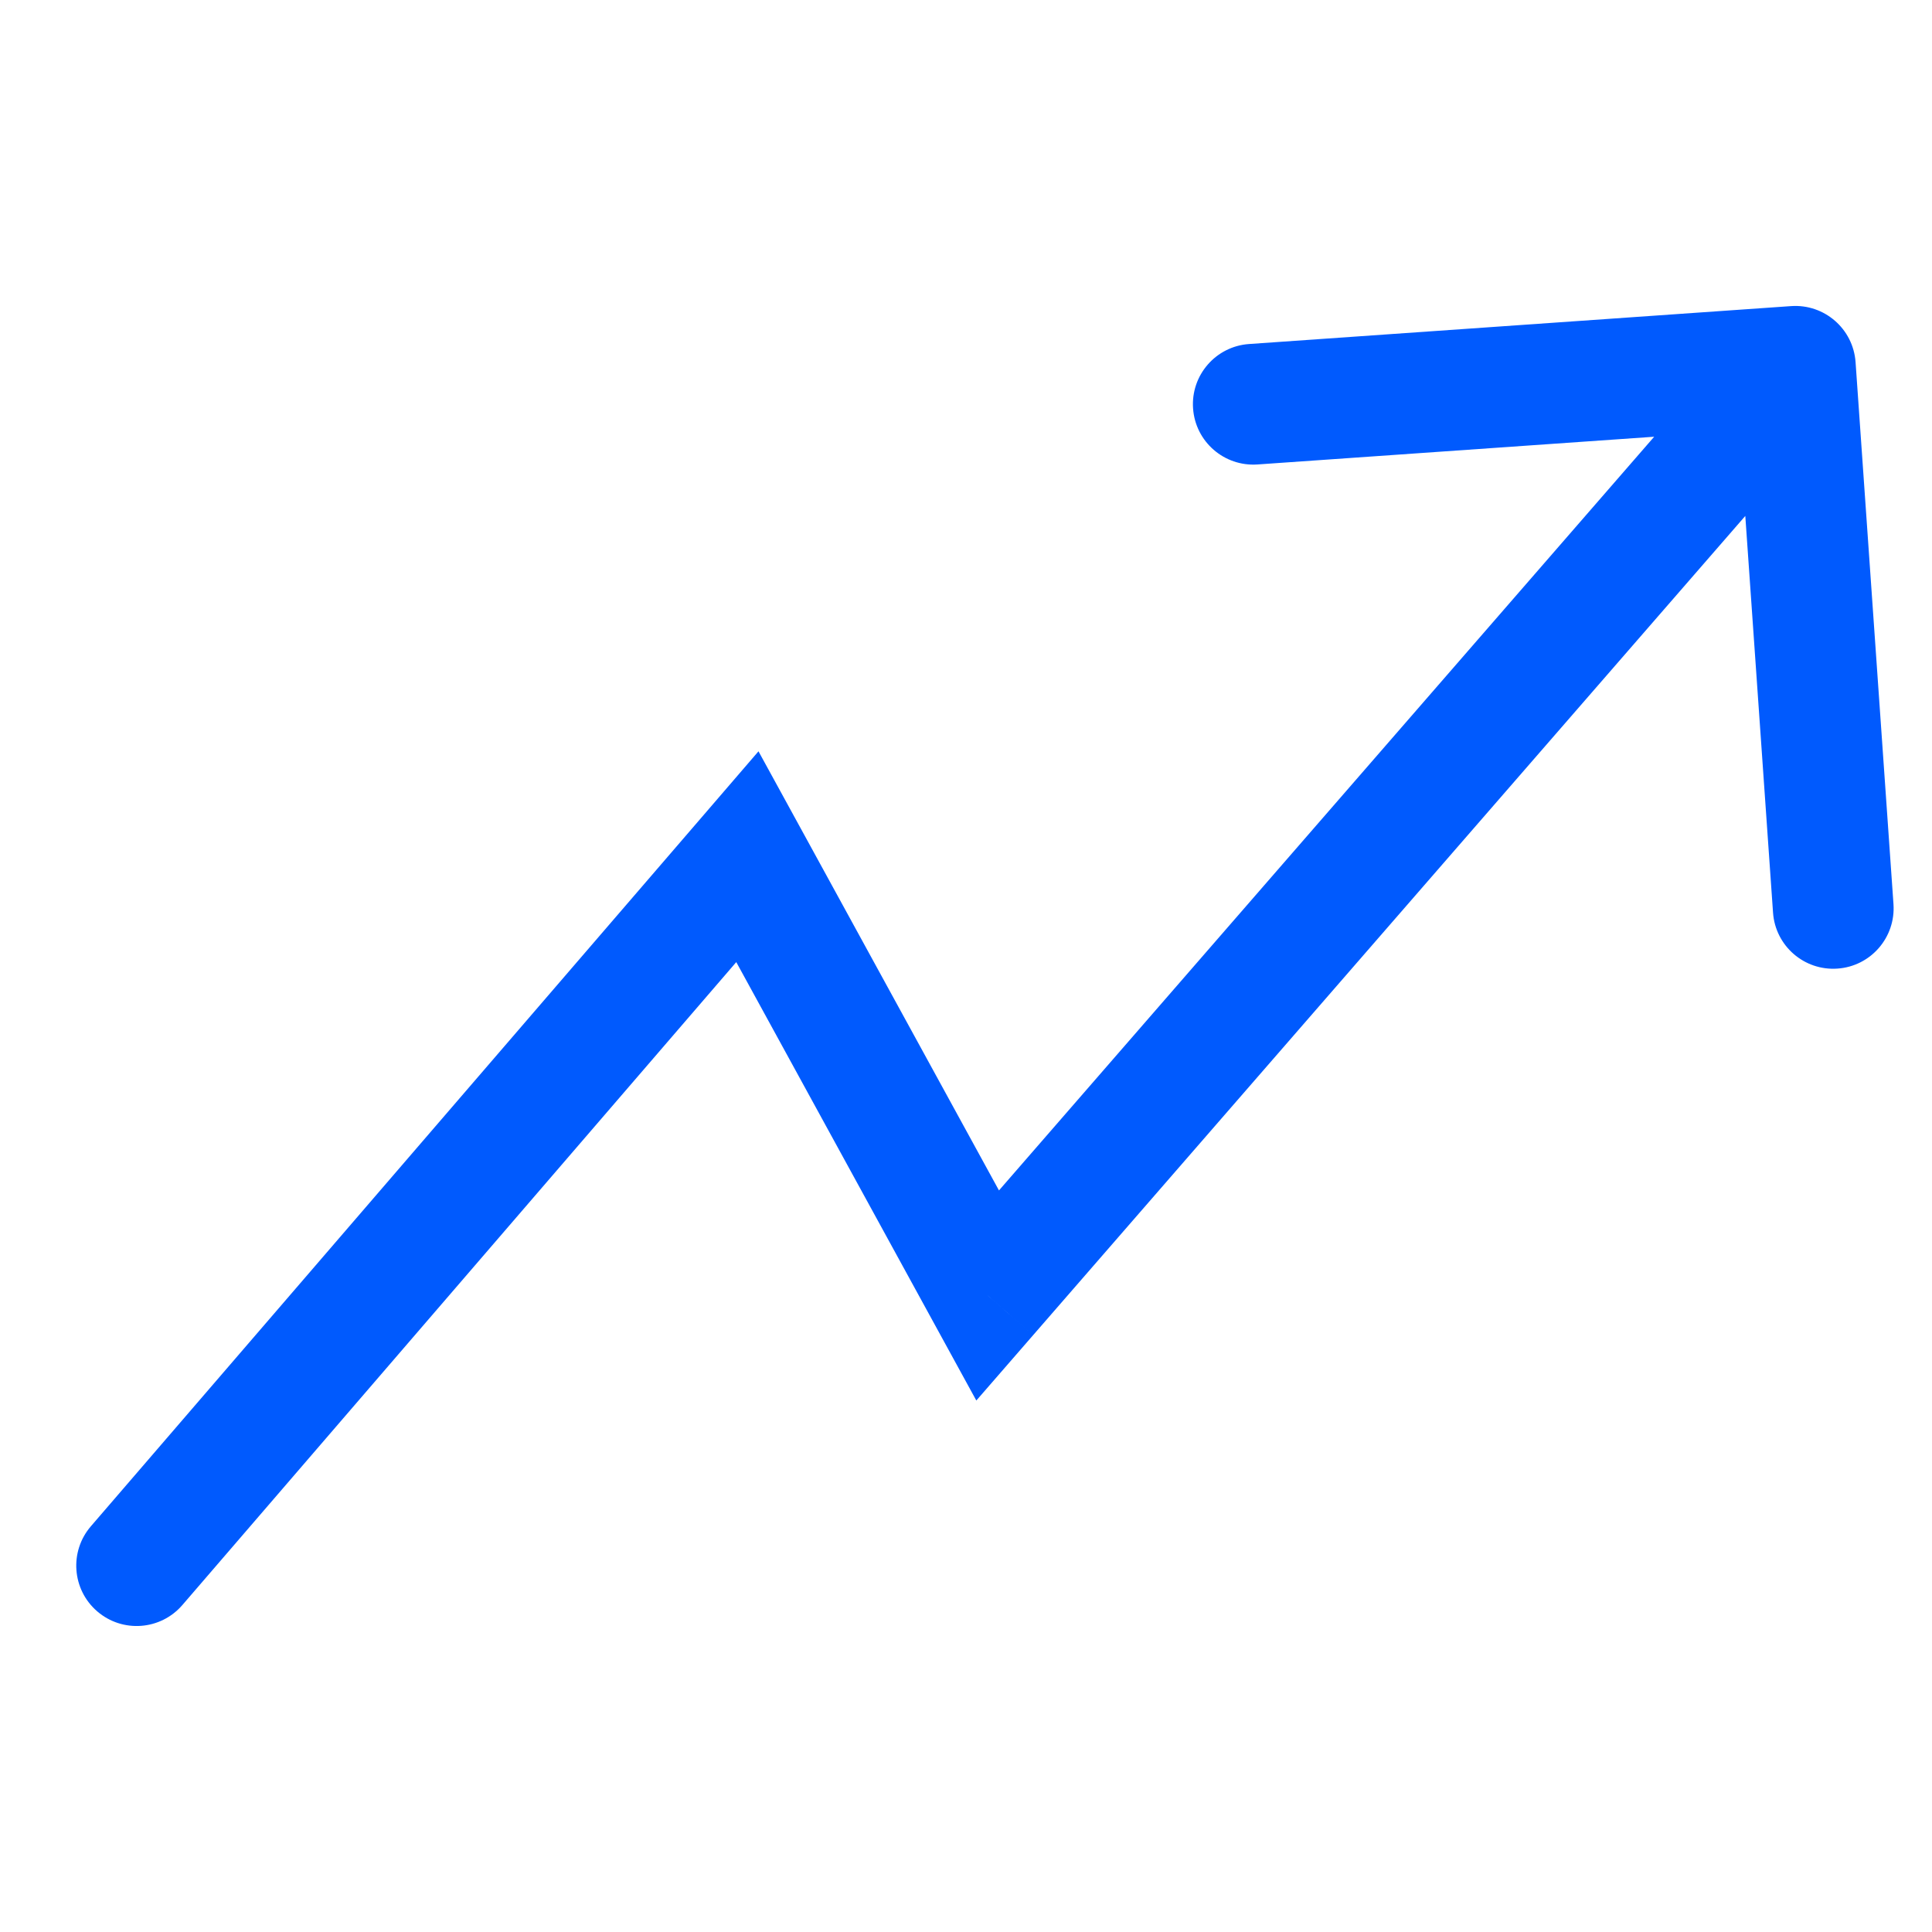 <svg width="32" height="32" viewBox="0 0 32 32" fill="none" xmlns="http://www.w3.org/2000/svg">
<path d="M16.358 21.457L15.481 21.937L16.171 23.197L17.113 22.113L16.358 21.457ZM30.734 5.998C30.695 5.447 30.218 5.032 29.667 5.07L20.689 5.698C20.138 5.736 19.722 6.214 19.761 6.765C19.799 7.316 20.277 7.731 20.828 7.693L28.809 7.135L29.367 15.116C29.405 15.666 29.883 16.082 30.434 16.043C30.985 16.005 31.4 15.527 31.362 14.976L30.734 5.998ZM1.506 25.279C1.145 25.697 1.192 26.329 1.61 26.689C2.029 27.05 2.66 27.003 3.021 26.584L1.506 25.279ZM12.379 14.19L13.256 13.709L12.563 12.444L11.622 13.537L12.379 14.19ZM17.113 22.113L30.491 6.724L28.982 5.412L15.604 20.801L17.113 22.113ZM3.021 26.584L13.137 14.842L11.622 13.537L1.506 25.279L3.021 26.584ZM11.502 14.67L15.481 21.937L17.236 20.977L13.256 13.709L11.502 14.67Z" fill="#005AFE"/>
</svg>
